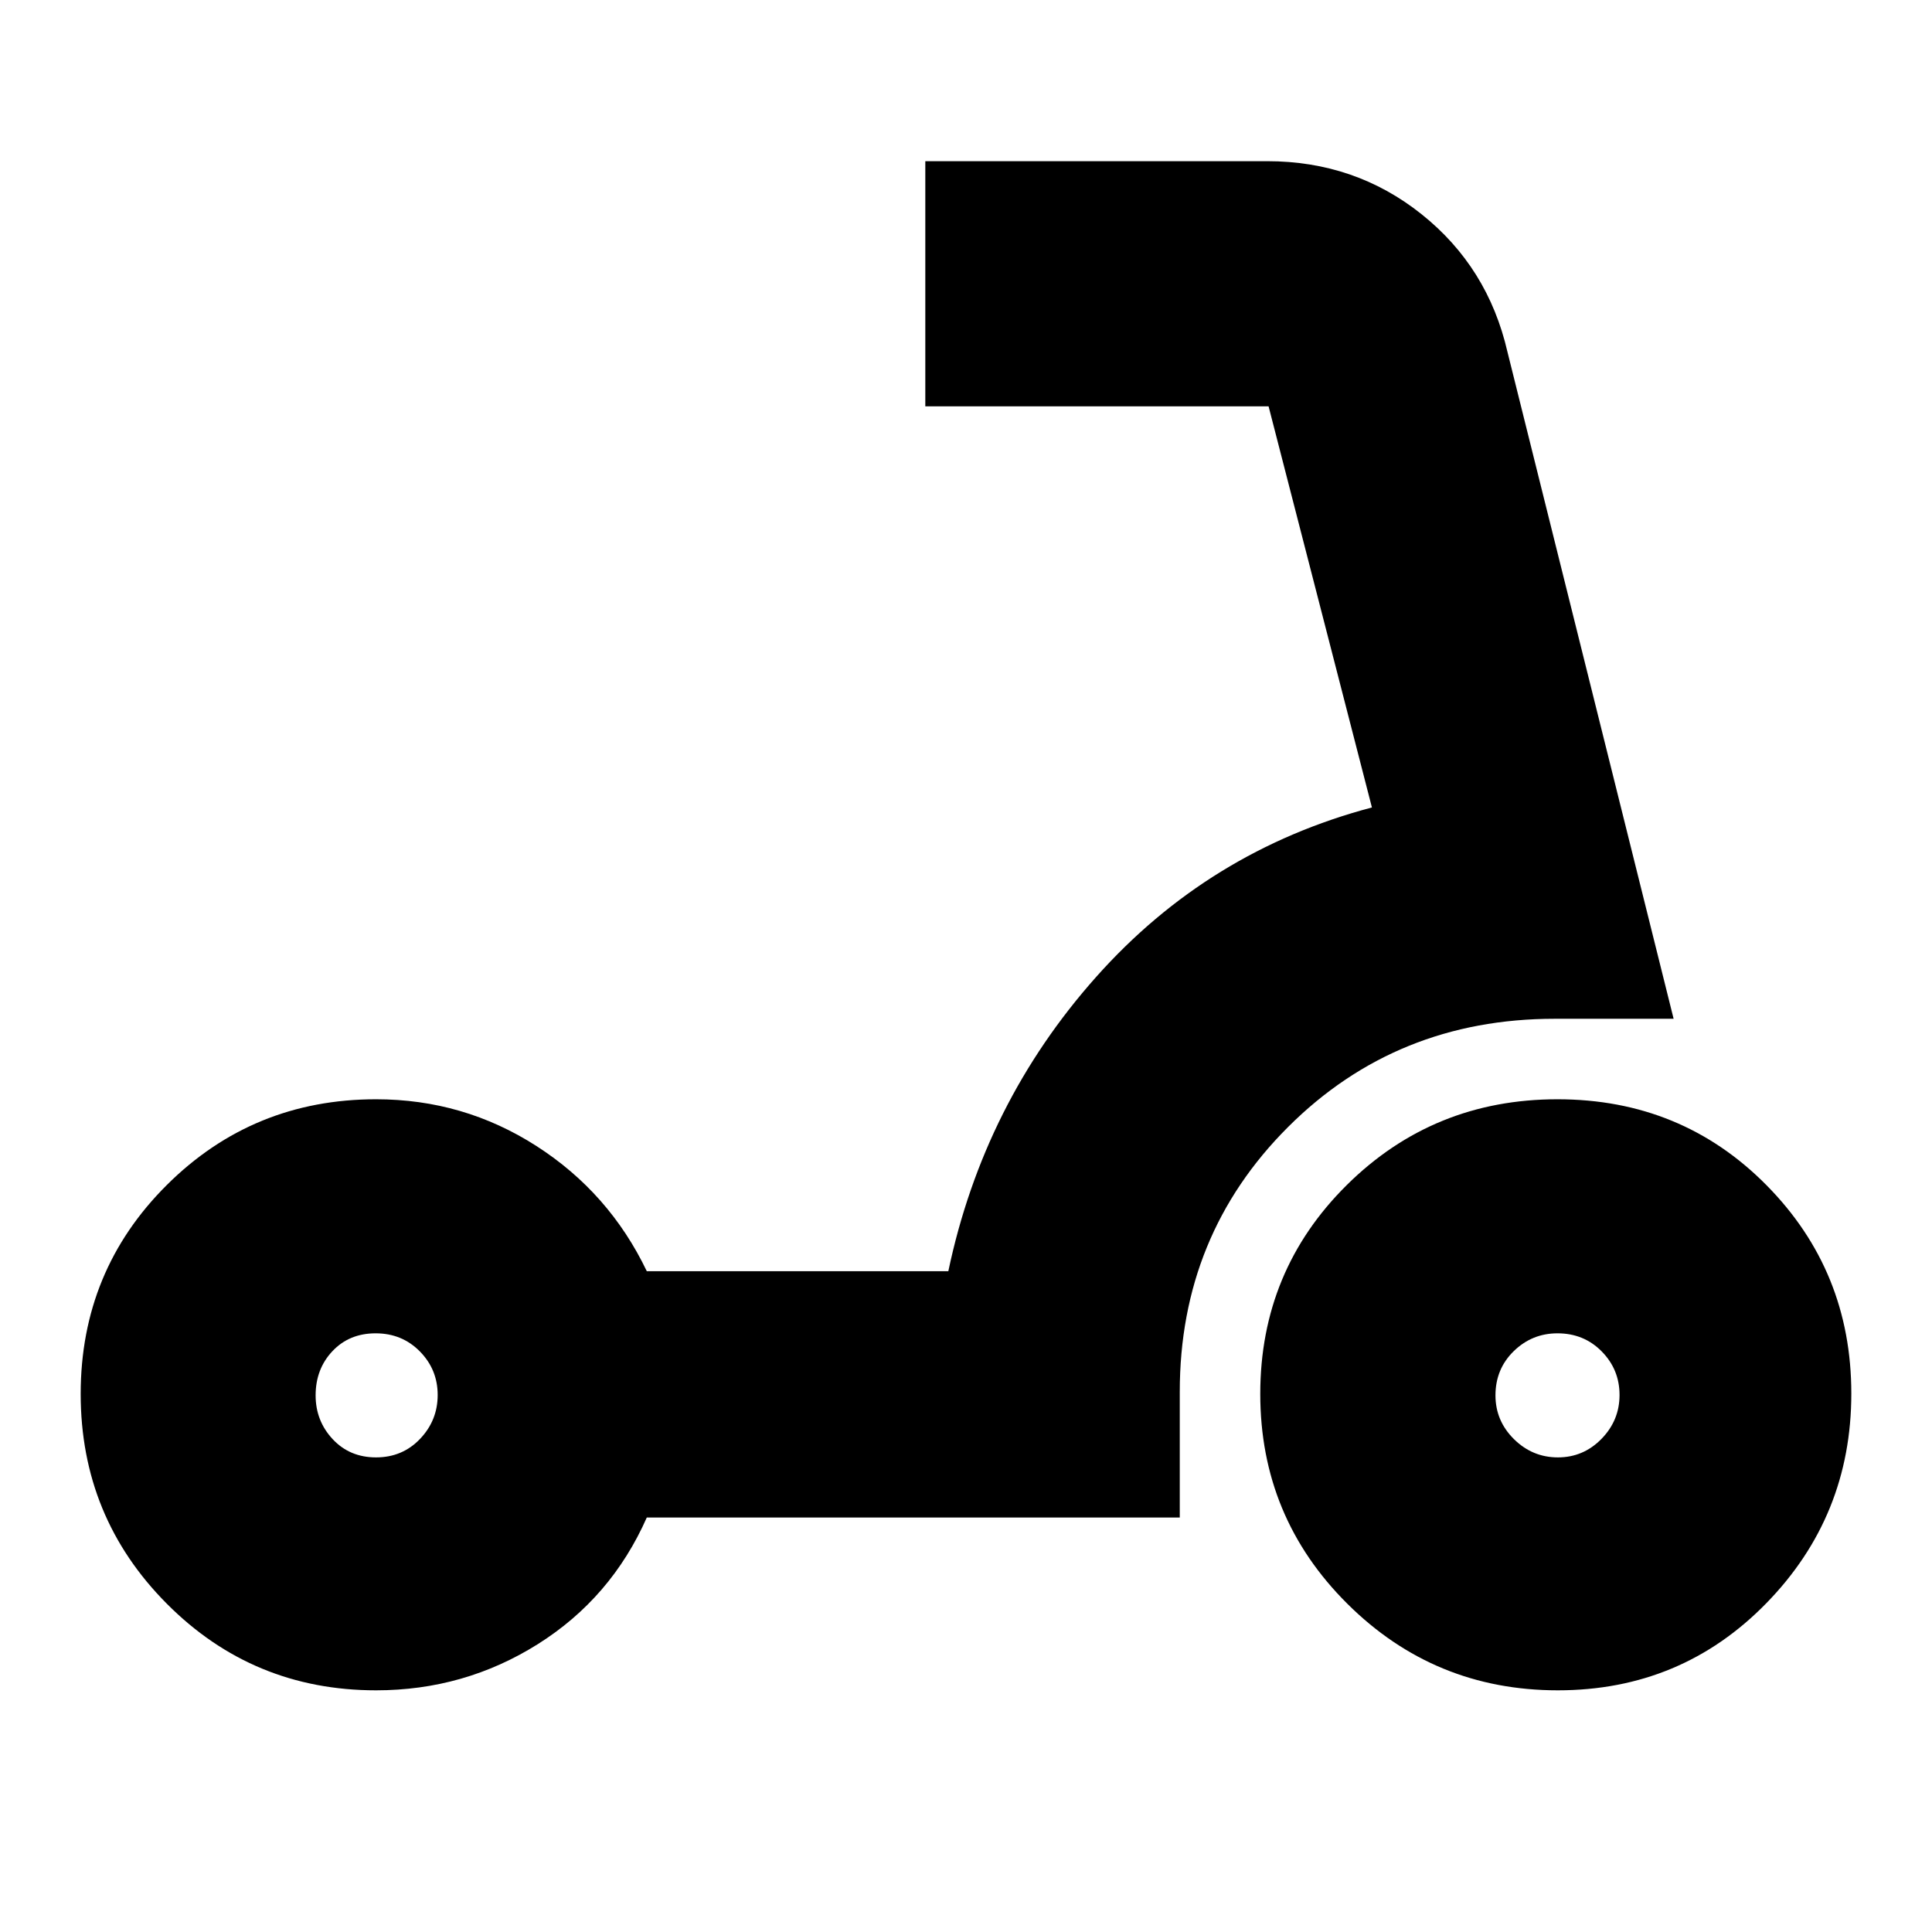 <svg xmlns="http://www.w3.org/2000/svg" height="24" viewBox="0 -960 960 960" width="24"><path d="M774.11-235.83q12.65 0 21.64-9.18 8.99-9.19 8.99-21.84t-8.86-21.64q-8.87-8.99-21.97-8.99-12.65 0-21.74 8.86-9.08 8.87-9.08 21.97 0 12.65 9.18 21.74 9.19 9.08 21.84 9.08Zm-.04 115.74q-61.33 0-104.59-43.02-43.26-43.03-43.26-104.26 0-61.22 43.02-103.82 43.03-42.59 104.66-42.59 61.62 0 103.82 42.65 42.19 42.65 42.19 103.59 0 60.93-42.25 104.19-42.26 43.26-103.59 43.26ZM186.85-235.83q13.1 0 21.86-9.18 8.77-9.19 8.77-21.84t-8.86-21.64q-8.87-8.99-21.97-8.99t-21.46 8.86q-8.36 8.87-8.36 21.97 0 12.65 8.46 21.74 8.46 9.08 21.56 9.08Zm.02 115.74q-61.16 0-103.97-43.02-42.81-43.03-42.81-104.26 0-61.22 42.81-103.82 42.81-42.59 103.97-42.59 43.48 0 79.65 23.21 36.18 23.22 54.87 62.22h149.83q17.56-83.39 73.39-146.15 55.82-62.76 137.09-84.28l-51.35-199.31H459.78v-121.82h169.87q43.65 0 76.68 26.32 33.02 26.33 42.71 68.42l82.57 331.39h-59.04q-78.66 0-132.51 53.76-53.84 53.76-53.84 131.59v62.47H321.39q-17.69 40-54.18 62.94-36.48 22.93-80.34 22.93Z"/></svg>